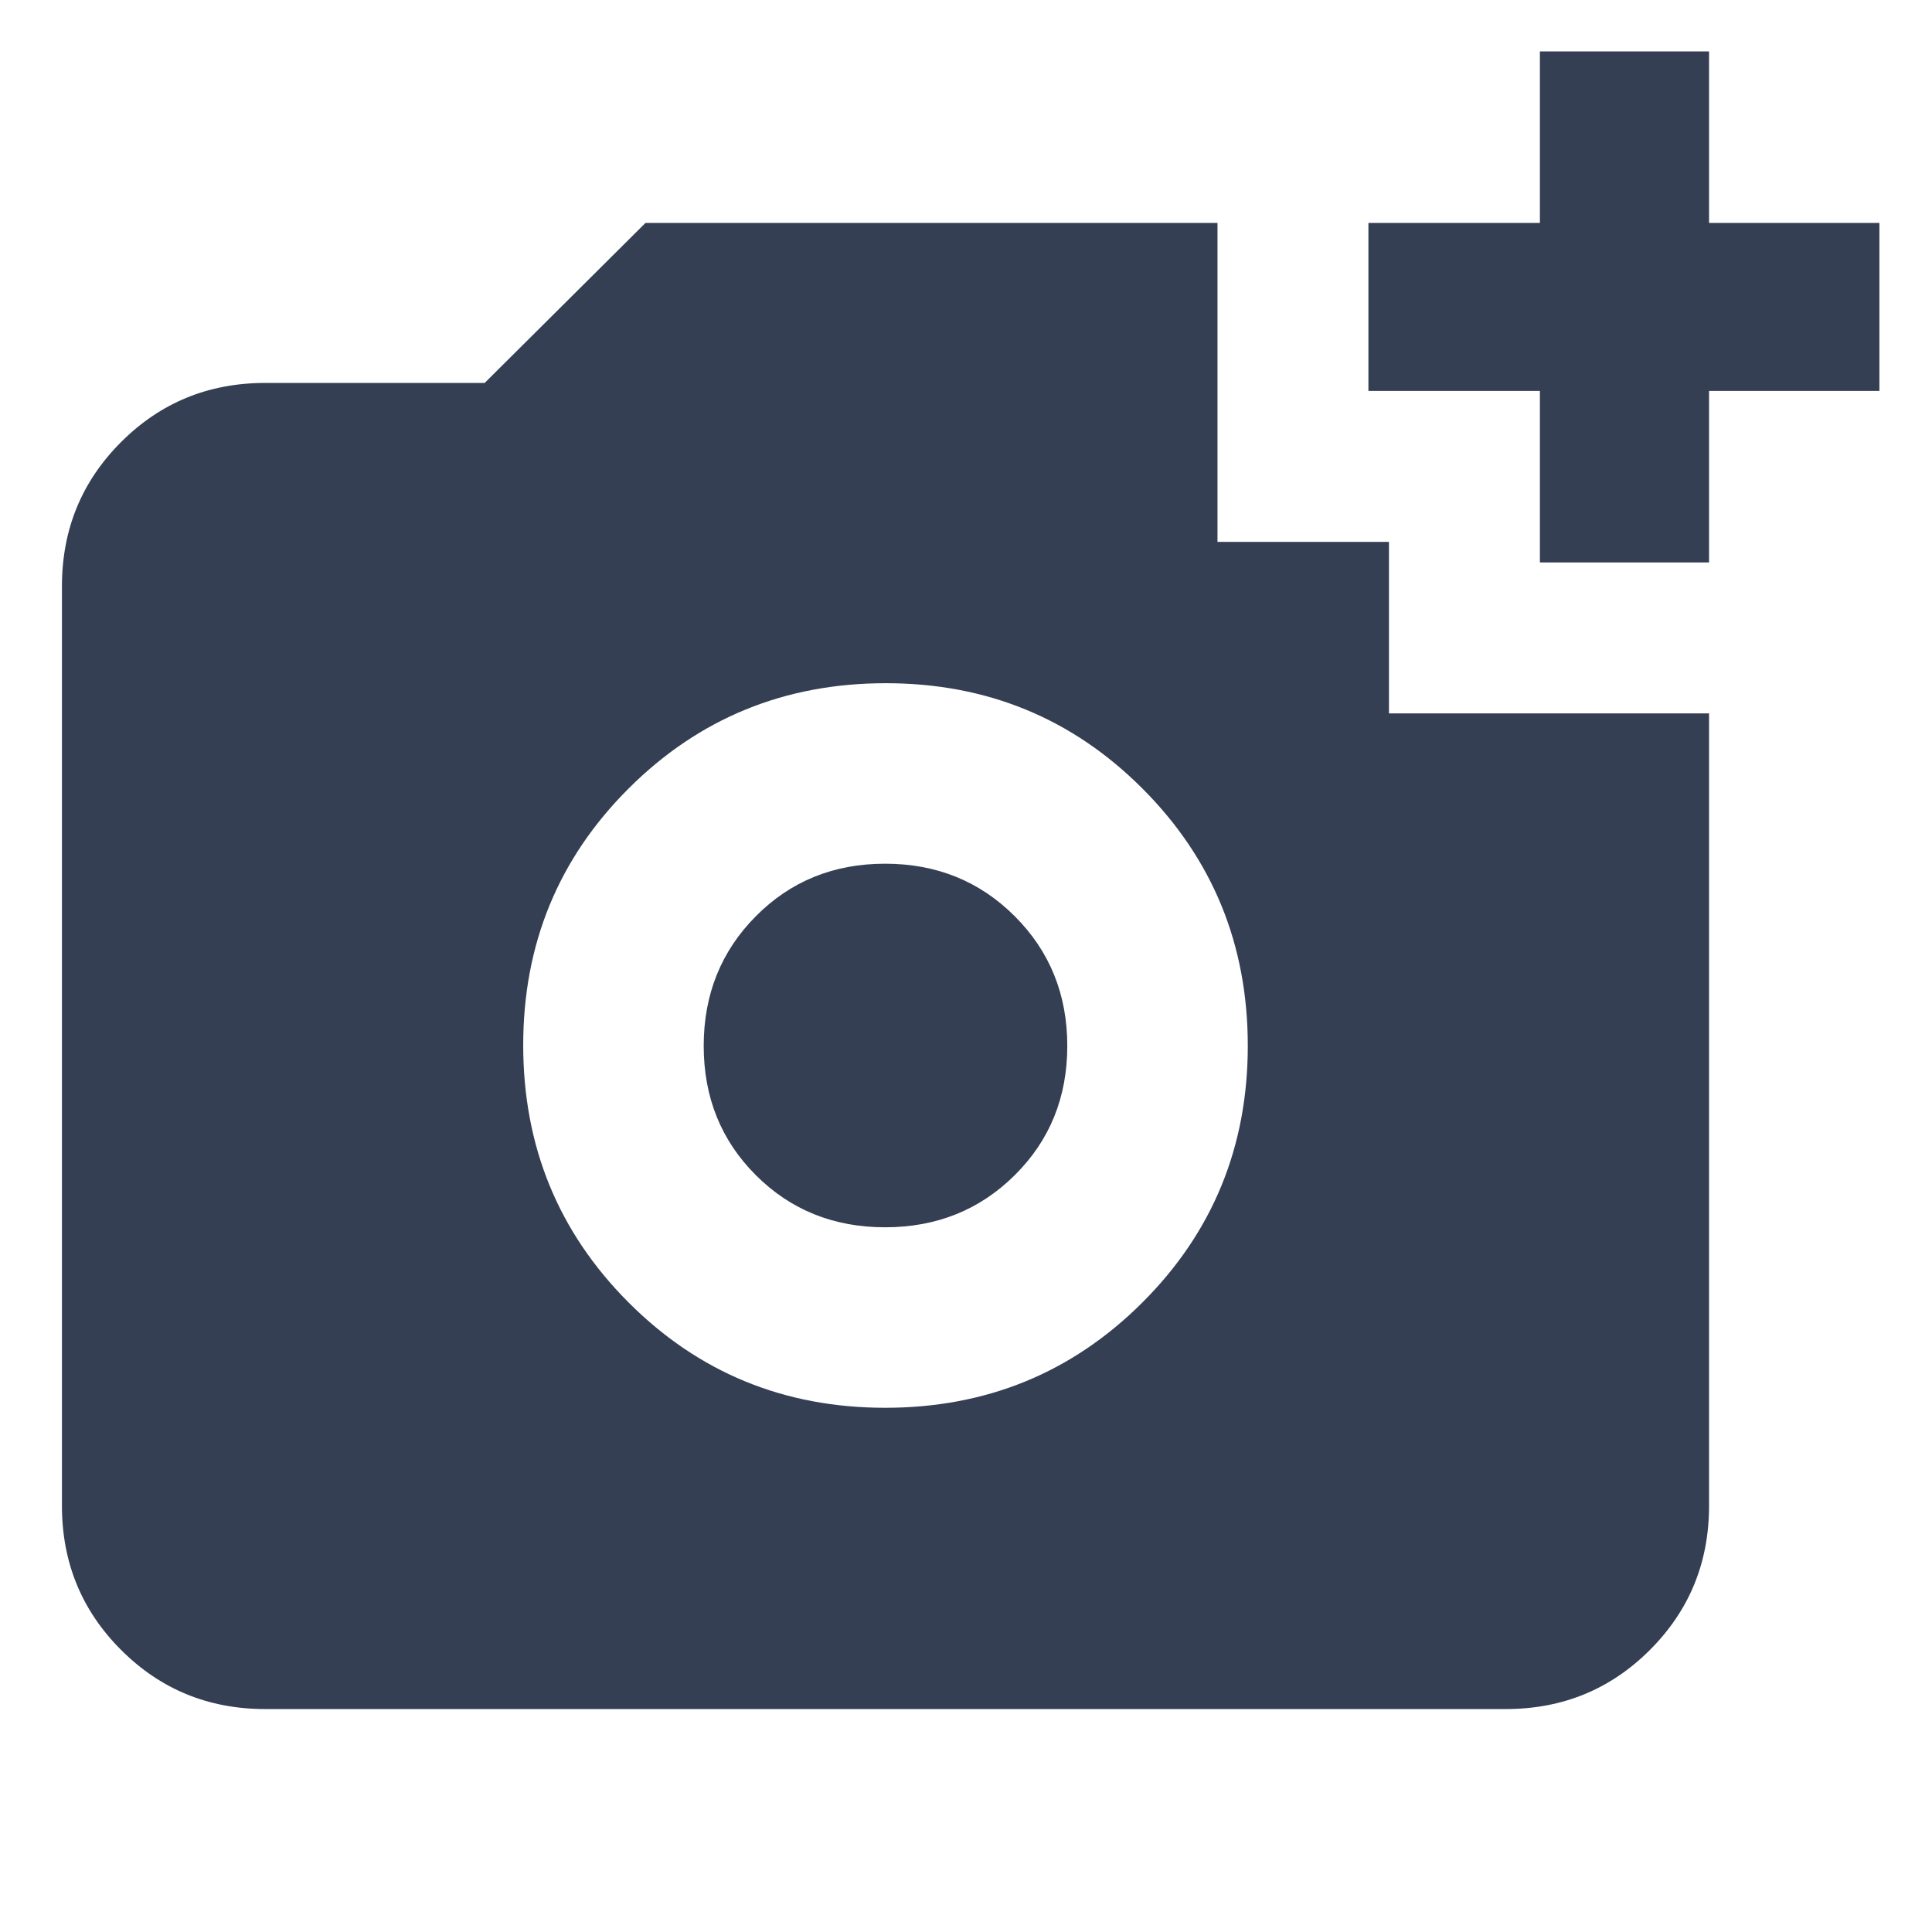 <svg xmlns="http://www.w3.org/2000/svg" height="24px" viewBox="0 -960 960 960" width="24px" fill="#343f53">
    <path d="M765.17-680.52v-85.22h-85.21v-83.48h85.21v-85.22h84.05v85.22h84.65v83.48h-84.65v85.22h-84.05Zm-325.3 420.04q75.33 0 127.74-52.28t52.41-127.61q0-75.33-52.28-127.74t-127.61-52.41q-75.33 0-127.74 52.28t-52.41 127.61q0 75.33 52.28 127.74t127.61 52.41Zm-.07-89.69q-38.34 0-64.23-25.9-25.9-25.89-25.9-64.23 0-38.33 25.9-64.43 25.89-26.1 64.23-26.1 38.33 0 64.43 26.1 26.1 26.1 26.1 64.43 0 38.34-26.1 64.23-26.1 25.9-64.43 25.9ZM131.78-110.78q-42.24 0-71.62-29.38-29.38-29.38-29.38-71.62v-456.94q0-42.24 29.38-71.62 29.38-29.38 71.62-29.38h109.05l79.91-79.5h284.22v158.48h85.21v85.22h159.05v393.74q0 42.24-29.38 71.62-29.38 29.38-71.62 29.38H131.78Z"/>
</svg>
